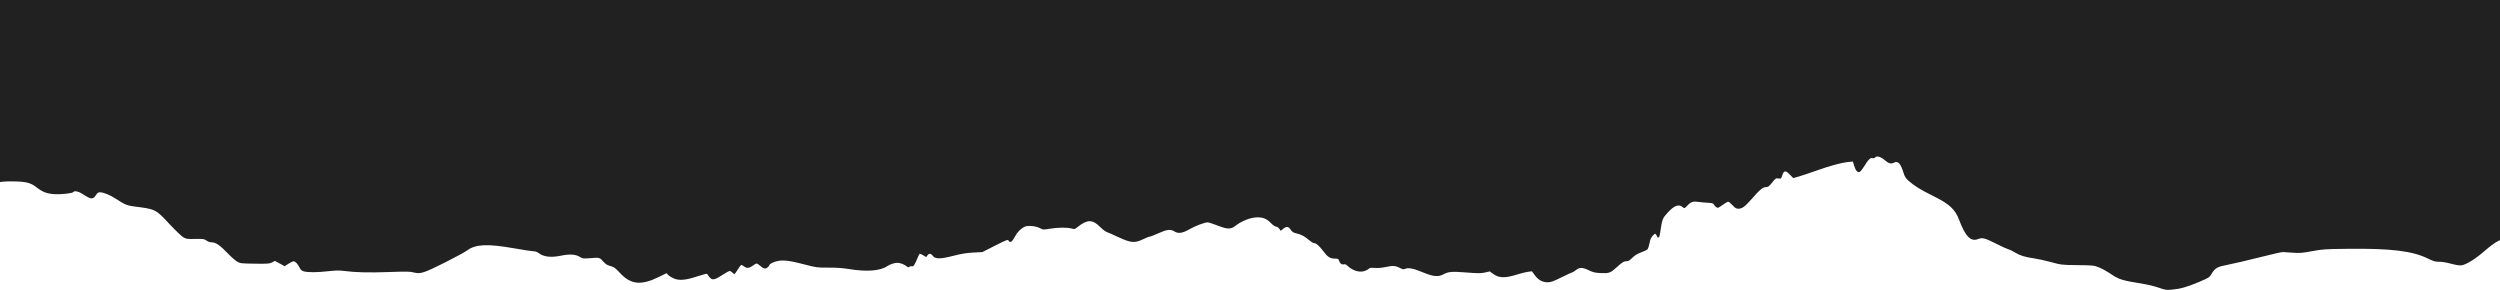 <svg width="1920" height="223" viewBox="0 0 1920 223" fill="none" xmlns="http://www.w3.org/2000/svg">
<path fill-rule="evenodd" clip-rule="evenodd" d="M503.305 -145.224C502.702 -145.073 500.833 -143.919 499.152 -142.661C495.58 -139.987 491.873 -138.612 488.299 -138.634C485.932 -138.649 485.461 -138.363 481.73 -134.634C476.793 -129.699 475.398 -129.261 464.109 -129.105L455.834 -128.99L450.794 -126.432L445.754 -123.874L438.367 -124.071C432.861 -124.219 428.271 -123.892 420.333 -122.789C414.477 -121.975 407.291 -121.273 404.365 -121.229C399.705 -121.16 398.497 -121.371 394.624 -122.931C390.468 -124.606 389.705 -124.716 381.928 -124.766C375.129 -124.809 372.83 -124.588 369.03 -123.523C362.329 -121.645 359.525 -120.01 353.197 -114.287C341.034 -103.286 335.354 -99.63 329.39 -98.96C326.237 -98.606 320.935 -99.41 313.222 -101.414C307.056 -103.015 301.493 -103.093 298.743 -101.615C297.136 -100.752 295.4 -100.499 291.053 -100.494C286.414 -100.489 284.94 -100.249 282.577 -99.112C279.716 -97.737 279.716 -97.737 275.483 -98.789C269.546 -100.264 261.357 -101.081 256.478 -100.686C249.904 -100.152 241.706 -98.831 238.647 -97.812C235.883 -96.892 230.497 -96.933 228.304 -97.892C227.591 -98.203 226.878 -97.645 225.591 -95.771C223.913 -93.326 223.74 -93.235 221.128 -93.417C219.633 -93.522 214.33 -93.223 209.343 -92.753C204.356 -92.284 199.044 -91.906 197.539 -91.915C195.901 -91.924 193.526 -91.357 191.62 -90.502C186.4 -88.162 178.903 -86.307 168.279 -84.726C157.208 -83.078 149.7 -81.49 146.287 -80.072C144.378 -79.279 143.545 -79.251 140.647 -79.878C135.314 -81.034 131.27 -80.354 124.88 -77.227C119.569 -74.629 119.114 -74.512 115.408 -74.806C113.092 -74.989 108.409 -76.161 103.848 -77.698C93.886 -81.055 89.11 -81.466 82.174 -79.566C77.74 -78.351 76.001 -78.223 64.548 -78.27C52.334 -78.32 51.763 -78.374 49.846 -79.666C47.235 -81.426 44.443 -81.377 40.028 -79.492C38.072 -78.657 34.932 -77.444 33.05 -76.797L29.628 -75.621L25.273 -77.899L20.919 -80.178L15.696 -79.708C12.825 -79.449 8.325 -79.236 5.699 -79.235C1.437 -79.233 0.706 -79.401 -1.088 -80.788C-3.935 -82.989 -5.006 -83.198 -8.908 -82.308C-12.543 -81.48 -14.331 -81.648 -15.835 -82.959C-16.608 -83.634 -17.06 -83.546 -18.793 -82.384C-19.919 -81.629 -23.189 -79.759 -26.06 -78.228L-31.281 -75.445L-34.641 -76.558C-39.077 -78.028 -47.514 -78.082 -51.504 -76.666L-54.369 -75.65L-57.722 -78.894C-61.712 -82.754 -65.089 -84.623 -68.946 -85.105C-72.066 -85.495 -76.555 -84.313 -78.994 -82.459C-80.152 -81.578 -80.807 -81.479 -82.425 -81.937C-85.32 -82.757 -87.975 -81.686 -90.996 -78.477C-105.658 -62.901 -106.07 -62.672 -122.664 -60.892C-125.236 -60.616 -130.464 -60.757 -136.255 -61.259C-145.31 -62.042 -149.438 -61.944 -152.355 -60.875C-155.707 -59.647 -159.238 -63.473 -164.54 -74.081C-166.674 -78.352 -168.524 -81.744 -168.65 -81.62C-169.082 -81.193 -170.723 -65.511 -172.998 -40.067C-174.249 -26.074 -176.243 -5.308 -177.429 6.08C-178.615 17.469 -180.452 35.572 -181.509 46.31C-183.31 64.592 -185.634 85.188 -189.285 115.229C-192.044 137.926 -193.68 156.713 -192.938 157.179C-192.441 157.491 -192.46 159.656 -193.013 165.666L-193.755 173.734L-192.177 177.837C-187.341 190.415 -182.172 192.303 -172.172 185.141C-170.857 184.2 -169.429 183.432 -168.999 183.435C-168.568 183.438 -167.813 182.672 -167.322 181.733C-166.184 179.564 -162.142 176.374 -160.543 176.384C-159.871 176.388 -157.895 176.936 -156.152 177.602L-152.983 178.812L-148.488 176.766C-142.948 174.244 -138.71 173.32 -134.701 173.759C-130.649 174.204 -127.584 175.869 -122.91 180.166C-118.364 184.344 -116.265 185.001 -112.259 183.497C-110.78 182.943 -107.576 180.866 -105.139 178.884C-102.703 176.901 -99.483 174.371 -97.985 173.263C-95.403 171.351 -95.22 171.303 -94.476 172.336C-93.736 173.362 -93.653 173.332 -93.071 171.824C-92.73 170.943 -92.449 170.021 -92.448 169.775C-92.446 169.53 -92.029 167.957 -91.519 166.278C-90.149 161.758 -89.054 161.434 -84.088 164.079C-79.337 166.61 -78.008 166.747 -76.739 164.833C-75.404 162.82 -73.171 162.101 -68.731 162.255C-65.105 162.381 -64.636 162.24 -61.329 160.029C-49.191 151.916 -36.422 147.267 -24.134 146.486C-18.245 146.112 -16.959 145.815 -12.2 143.729C-3.692 140 0.165 139.22 9.696 139.304C19.745 139.392 23.505 140.311 27.904 143.754C32.718 147.523 36.042 148.785 42.045 149.125C47.231 149.418 55.787 148.428 56.39 147.465C57.211 146.153 60.698 147.096 64.565 149.675C69.91 153.24 71.563 153.239 73.794 149.674C74.761 148.128 75.448 147.671 76.789 147.68C79.549 147.697 84.526 149.74 89.051 152.712C95.598 157.013 97.611 157.863 102.818 158.529C119.687 160.687 119.402 160.545 130.269 172.179C134.667 176.886 139.357 181.388 140.693 182.184C142.936 183.519 143.644 183.621 149.942 183.517C156.219 183.413 156.907 183.511 158.563 184.747C159.694 185.59 161.21 186.096 162.636 186.105C165.704 186.124 169.043 188.412 174.775 194.423C177.323 197.094 180.568 199.972 181.988 200.818C184.493 202.31 184.889 202.358 195.676 202.508C205.682 202.646 206.999 202.547 208.952 201.513L211.119 200.365L214.875 202.405L218.631 204.445L221.493 202.572C223.067 201.542 224.841 200.702 225.435 200.706C226.835 200.715 228.516 202.448 230.005 205.417C230.924 207.25 231.699 207.933 233.41 208.42C236.485 209.297 243.759 209.242 252.337 208.279C257.705 207.676 260.762 207.62 264.082 208.062C272.827 209.229 283.097 209.485 298.675 208.926C311.883 208.452 314.962 208.498 317.625 209.211C322.818 210.601 325.386 209.794 341.472 201.72C349.414 197.733 357.151 193.538 358.663 192.396C365.13 187.516 374.476 187.085 394.948 190.724C401.887 191.958 408.561 192.974 409.777 192.981C411.103 192.99 412.596 193.479 413.504 194.205C417.366 197.287 422.922 197.988 430.745 196.379C437.356 195.02 441.864 195.258 445.014 197.134C447.539 198.637 447.917 198.694 452.795 198.301C460.454 197.683 460.601 197.717 463.224 200.741C465.088 202.889 466.231 203.623 468.775 204.303C471.56 205.048 472.521 205.744 476.129 209.631C484.484 218.63 492.372 219.418 506.127 212.625L511.887 209.781L513.139 211.133C513.828 211.877 515.752 213.082 517.416 213.811C521.649 215.666 526.637 215.217 535.847 212.149C540.134 210.721 543.032 210.03 543.155 210.406C543.266 210.749 544.016 211.823 544.821 212.793C546.969 215.384 548.744 215.118 554.472 211.352C557.17 209.578 559.832 208.129 560.389 208.133C560.946 208.136 561.88 208.675 562.464 209.33C563.048 209.985 563.732 210.522 563.983 210.523C564.234 210.525 565.419 208.934 566.616 206.988C567.813 205.042 569.049 203.451 569.364 203.453C569.679 203.455 570.699 204.029 571.63 204.728C573.634 206.231 575.656 205.949 578.565 203.761C580.9 202.003 581.219 202.003 583.287 203.748C586.338 206.323 587.512 206.72 589.078 205.707C589.847 205.208 590.646 204.276 590.854 203.635C591.09 202.906 592.451 202.021 594.482 201.274C599.763 199.333 604.687 199.681 616.903 202.861C627.214 205.545 627.525 205.588 636.307 205.542C642.559 205.51 647.266 205.835 652.022 206.629C665.422 208.863 675.936 208.08 681.359 204.444C683.726 202.856 686.917 201.83 689.454 201.841C691.387 201.849 695.001 203.295 696.477 204.65C697.307 205.412 697.692 205.459 698.39 204.886C698.87 204.492 699.774 204.335 700.399 204.538C701.565 204.917 702.527 203.397 705.058 197.174C705.581 195.889 706.231 194.839 706.501 194.841C706.772 194.842 707.98 195.435 709.186 196.157L711.377 197.471L712.247 196.177C713.413 194.44 714.993 194.555 716.371 196.474C718.212 199.04 722.15 199.038 732.171 196.467C738.261 194.904 742.312 194.241 747.45 193.967L754.442 193.594L764.21 188.656C773.011 184.208 774.035 183.822 774.562 184.759C775.705 186.794 777.198 185.951 779.223 182.124C781.203 178.384 783.494 175.953 786.647 174.248C789.028 172.96 795.281 173.465 798.659 175.22C801.117 176.496 801.292 176.506 806.34 175.655C812.45 174.623 819.935 174.564 823.056 175.522C825.174 176.172 825.421 176.101 827.862 174.151C834.974 168.465 839.145 168.481 844.797 174.213C846.586 176.027 848.864 177.789 849.86 178.129C850.855 178.469 854.848 180.23 858.731 182.044C868.361 186.541 871.405 186.833 877.597 183.857C880.028 182.689 882.443 181.735 882.963 181.738C883.483 181.742 886.527 180.562 889.727 179.117C896.304 176.147 898.962 175.86 902.031 177.787C904.932 179.608 908.261 179.101 913.606 176.026C918.054 173.468 925.207 170.767 927.515 170.774C928.243 170.776 931.694 171.888 935.183 173.243C942.8 176.203 945.315 176.215 948.971 173.309C953.104 170.026 959.765 167.293 964.371 166.992C969.617 166.649 972.655 167.781 976.132 171.373C977.652 172.944 979.262 174.054 980.028 174.059C980.763 174.063 981.834 174.765 982.482 175.668L983.631 177.269L985.568 175.656C988.011 173.623 989.584 173.852 991.333 176.493C992.462 178.198 993.297 178.707 996.004 179.341C999.573 180.176 1001.92 181.462 1005.66 184.632C1006.98 185.751 1008.5 186.671 1009.04 186.676C1010.78 186.694 1013.25 188.81 1016.25 192.851C1019.61 197.379 1021.5 198.59 1025.24 198.614C1027.47 198.628 1027.95 198.84 1028.29 199.965C1028.97 202.253 1030.33 203.398 1031.9 203.012C1032.95 202.756 1033.77 203.068 1034.92 204.172C1039.16 208.239 1045.06 209.719 1049.05 207.716C1050.39 207.043 1051.63 206.252 1051.81 205.96C1052 205.668 1053.83 205.575 1055.88 205.753C1058.25 205.959 1061.17 205.735 1063.84 205.144C1069.56 203.878 1071.56 203.98 1074.91 205.701C1076.98 206.768 1078.04 207.017 1078.81 206.614C1081.19 205.355 1085.46 206.079 1092.03 208.862C1100.48 212.434 1104.41 212.882 1108.45 210.735C1112.52 208.569 1114.84 208.383 1126.53 209.289C1135.4 209.978 1137.48 209.974 1140.57 209.265L1144.19 208.432L1146.44 210.134C1151.05 213.625 1155.67 213.794 1165.14 210.821C1168.22 209.855 1172.05 208.905 1173.65 208.711L1176.55 208.358L1178.6 211.207C1181.3 214.949 1184.47 216.757 1188.41 216.794C1191 216.818 1192.64 216.242 1199.15 213.023C1203.37 210.933 1207.09 209.225 1207.42 209.227C1207.74 209.229 1209.01 208.438 1210.25 207.469C1213.14 205.192 1215.26 205.222 1220.28 207.612C1223.6 209.192 1225.08 209.529 1229.55 209.728C1235.73 210.002 1236.95 209.554 1241.55 205.324C1245.68 201.526 1247.2 200.598 1249.28 200.599C1250.61 200.601 1251.72 199.942 1253.59 198.016C1255.38 196.192 1257.34 194.971 1260.29 193.866C1262.58 193.006 1264.81 191.944 1265.26 191.506C1265.7 191.069 1266.41 188.926 1266.83 186.744C1267.41 183.789 1268.05 182.313 1269.36 180.963C1271.05 179.209 1271.14 179.187 1271.94 180.299C1272.39 180.93 1272.76 181.662 1272.76 181.926C1272.76 182.189 1273.14 182.407 1273.61 182.41C1274.17 182.414 1274.6 181.472 1274.87 179.606C1276.56 168.138 1276.64 167.922 1280.56 163.56C1285.83 157.686 1289.42 156.415 1292.57 159.296C1293.54 160.182 1293.78 160.077 1295.99 157.799C1298.81 154.896 1300.28 154.442 1304.75 155.096C1306.59 155.366 1309.8 155.659 1311.88 155.749C1314.87 155.879 1315.78 156.142 1316.23 157.013C1316.92 158.352 1318.4 159.603 1319.3 159.609C1319.67 159.611 1321.4 158.556 1323.15 157.265C1324.9 155.973 1326.74 154.919 1327.24 154.923C1327.74 154.926 1329.24 156.134 1330.57 157.607C1332.54 159.779 1333.38 160.288 1335.01 160.297C1338.02 160.313 1340.18 158.695 1345.85 152.183C1351.69 145.478 1353.97 143.645 1356.48 143.661C1357.92 143.67 1358.74 143.041 1361 140.203C1363.61 136.935 1363.89 136.754 1365.83 137.058C1367.86 137.374 1367.92 137.322 1368.8 134.593C1370.03 130.822 1371.34 130.716 1374.64 134.122L1377.19 136.764L1381.11 135.669C1383.26 135.067 1389.43 133.012 1394.81 131.101C1405.76 127.218 1414.09 124.958 1419.43 124.419L1423 124.059L1423.99 127.275C1425.2 131.205 1426.72 132.823 1428.39 131.946C1429.02 131.611 1430.62 129.535 1431.95 127.332C1434.92 122.4 1436.38 121.008 1438.12 121.475C1438.95 121.698 1439.68 121.483 1440.12 120.886C1441.22 119.395 1444.6 120.4 1447.66 123.132C1450.41 125.587 1452.39 126.085 1454.66 124.887C1457.65 123.31 1459.73 125.591 1461.96 132.889C1462.77 135.552 1463.64 136.923 1465.69 138.77C1469.77 142.461 1475.23 145.858 1483.96 150.139C1496.99 156.534 1501.48 160.583 1504.55 168.729C1509.42 181.624 1513.53 185.819 1519.14 183.61C1522.5 182.289 1524.36 182.769 1533.22 187.248C1537.36 189.337 1541.53 191.236 1542.49 191.468C1543.45 191.7 1545.71 192.795 1547.5 193.901C1551.3 196.252 1555.3 197.483 1562.26 198.448C1565.02 198.83 1570.87 200.12 1575.25 201.313C1583.12 203.458 1583.36 203.484 1595.62 203.621C1607.7 203.755 1608.15 203.804 1612.08 205.403C1614.3 206.308 1617.91 208.252 1620.09 209.724C1627.67 214.839 1628.91 215.229 1646.92 218.184C1650.15 218.714 1655.17 219.983 1658.08 221.004C1662.89 222.691 1663.78 222.825 1667.86 222.469C1674.4 221.898 1679.62 220.429 1688.67 216.611C1696.45 213.332 1696.78 213.125 1698.47 210.329C1701.24 205.737 1702.85 204.859 1711.51 203.201C1715.72 202.395 1726.49 199.881 1735.44 197.614C1744.39 195.346 1752.39 193.525 1753.2 193.565C1754.01 193.605 1757.47 193.837 1760.88 194.08C1766.3 194.467 1768.16 194.32 1775.66 192.91C1783.6 191.419 1785.64 191.282 1802.86 191.087C1836.29 190.707 1852.59 192.684 1864.7 198.591C1869.08 200.728 1870.38 201.104 1873.15 201.023C1875.14 200.964 1878.74 201.549 1882.31 202.51C1886.19 203.558 1888.94 203.983 1890.42 203.766C1894.15 203.216 1901.18 198.846 1908.21 192.698C1911.93 189.447 1916.27 186.23 1918.01 185.431C1919.73 184.643 1922.46 183.121 1924.07 182.05C1929.82 178.229 1931.63 177.929 1947.15 178.225C1955.77 178.389 1962.41 178.244 1964.64 177.841C1967.36 177.351 1973.87 177.419 1991.24 178.117C2015.27 179.082 2019.77 179.138 2046.57 178.794L2062.96 178.585L2067.26 176.634C2069.63 175.56 2074.65 172.437 2078.42 169.693C2082.2 166.949 2085.87 164.308 2086.58 163.824C2087.82 162.975 2087.84 162.77 2087.25 158.017C2086.78 154.309 2086.81 152.551 2087.34 150.914C2087.95 149.048 2087.69 146.118 2085.52 130.37C2082.66 109.735 2082.16 105.7 2075.07 46.834C2072.29 23.699 2068.62 -8.425 2066.92 -24.552C2065.22 -40.68 2063.33 -57.342 2062.73 -61.578C2062.12 -65.815 2061.13 -75.278 2060.51 -82.608C2059.11 -99.336 2057.56 -113.435 2057.26 -112.08C2057.14 -111.511 2056.96 -111.046 2056.86 -111.046C2056.77 -111.047 2054.95 -112.232 2052.82 -113.679C2045.28 -118.815 2037.07 -120.796 2028.32 -119.589C2022.4 -118.77 2013.56 -116.049 2010.14 -113.986C2000.28 -108.044 1996.06 -107.605 1985.22 -111.398C1979.45 -113.417 1978.46 -113.609 1977.25 -112.945C1974.59 -111.491 1971.36 -112.02 1965.66 -114.847C1955.94 -119.661 1953.69 -119.679 1948.66 -114.978C1943.62 -110.266 1937.8 -109.513 1927.1 -112.188C1919.31 -114.139 1917.06 -114.197 1912.63 -112.559C1909.5 -111.402 1908.36 -111.29 1903.16 -111.622C1899.91 -111.83 1894.63 -112.641 1891.42 -113.426L1885.58 -114.853L1884.21 -117.729C1881.54 -123.365 1880.03 -123.977 1876.48 -120.865C1871.32 -116.345 1870.11 -116.074 1867.3 -118.806C1863.03 -122.95 1860.42 -123.428 1852.39 -121.542C1844.78 -119.756 1844.61 -119.754 1838.75 -121.351C1832.2 -123.137 1822.46 -123.213 1811.32 -121.565C1800.82 -120.012 1797.75 -119.452 1793.61 -118.333C1789.48 -117.215 1786.44 -117.953 1784.57 -120.529C1782.88 -122.853 1780.34 -124.21 1778.65 -123.689C1777.93 -123.468 1775.86 -122.136 1774.04 -120.727C1770.37 -117.879 1768.34 -117.526 1766.63 -119.437C1766.02 -120.126 1764.72 -121.103 1763.74 -121.608C1762.77 -122.113 1760.03 -123.96 1757.66 -125.712C1752.24 -129.713 1750.18 -130.171 1745.46 -128.426C1735.45 -124.722 1735.13 -124.648 1732.36 -125.409C1730.02 -126.049 1729.49 -125.99 1727.25 -124.845C1725.01 -123.702 1723.8 -123.568 1715.88 -123.582C1706.21 -123.6 1706.3 -123.625 1699.7 -118.91C1698.62 -118.133 1696.28 -117.088 1694.52 -116.586C1692.75 -116.084 1690.38 -114.866 1689.24 -113.88C1688.11 -112.894 1686.91 -112.255 1686.59 -112.46C1685 -113.455 1681.92 -109.371 1680.82 -104.819L1680.39 -103.045L1679.83 -105.555C1679.31 -107.87 1679.15 -108.038 1677.73 -107.704C1674.88 -107.04 1671.46 -105.073 1668.76 -102.547C1666.63 -100.549 1664.71 -99.561 1659.28 -97.645C1647.56 -93.517 1645.96 -93.31 1632.14 -94.127C1613.69 -95.218 1607.86 -95.14 1604.28 -93.754C1600.52 -92.293 1599.18 -92.307 1590.22 -93.897C1586.23 -94.606 1582.3 -95.024 1581.49 -94.825C1580.35 -94.547 1579.53 -93.425 1577.91 -89.926C1575.32 -84.324 1574.45 -83.588 1572.62 -85.448C1571.73 -86.348 1571.59 -86.327 1570.77 -85.164C1569.56 -83.464 1567.05 -83.567 1564.57 -85.417C1563.47 -86.238 1561.15 -87.617 1559.42 -88.484C1556.64 -89.869 1555.75 -90.025 1552.04 -89.783C1545.54 -89.358 1532.53 -84.995 1519.74 -78.956C1504.55 -71.781 1502.87 -71.336 1489.48 -70.942C1477.55 -70.591 1472.83 -70.635 1452.84 -71.286C1445.53 -71.524 1438.58 -72.019 1437.4 -72.387C1435.51 -72.974 1434.83 -72.867 1431.85 -71.524C1428.25 -69.901 1425.7 -69.618 1423.84 -70.634C1423.21 -70.975 1422.7 -71.026 1422.69 -70.749C1422.69 -70.471 1421.82 -69.129 1420.76 -67.766C1417.71 -63.837 1414.48 -63.457 1404.15 -65.814C1401.03 -66.525 1399.27 -67.383 1396.39 -69.598C1390.44 -74.168 1383.96 -76.17 1374.85 -76.255C1368.09 -76.318 1359.85 -77.39 1356.29 -78.67C1354.53 -79.302 1350.47 -80.018 1347.29 -80.259C1344.1 -80.501 1337.15 -81.389 1331.84 -82.233L1322.19 -83.768L1320.18 -81.446C1314.88 -75.319 1308.83 -75.934 1298.76 -83.625L1294.44 -86.919L1291.38 -85.604C1287.12 -83.775 1280.07 -83.497 1272.42 -84.856L1266.46 -85.915L1263.91 -83.507C1262.5 -82.183 1260.26 -80.548 1258.92 -79.874C1254.35 -77.575 1247.78 -78.589 1242.5 -82.409C1240.84 -83.604 1240.7 -83.613 1238.83 -82.657C1235.74 -81.081 1231.24 -81.472 1224.03 -83.939C1220.54 -85.135 1217.17 -86.116 1216.53 -86.12C1215.9 -86.124 1215.08 -86.686 1214.73 -87.367C1213.65 -89.417 1209.97 -93.284 1208.22 -94.202C1206.14 -95.299 1202.03 -95.329 1198.97 -94.268C1196.82 -93.523 1196.13 -93.561 1192 -94.648C1187.68 -95.784 1187.26 -95.8 1184.9 -94.912C1183.51 -94.392 1182.06 -93.584 1181.67 -93.115C1181.27 -92.646 1180.22 -92.267 1179.33 -92.273C1178.43 -92.279 1176.43 -91.732 1174.89 -91.058L1172.07 -89.833L1170.4 -91.086C1169.48 -91.775 1167.99 -92.345 1167.08 -92.35C1166.18 -92.357 1161.32 -92.919 1156.28 -93.601C1144.9 -95.143 1145.39 -95.152 1144.56 -93.37C1143.06 -90.126 1139.44 -90.05 1135.92 -93.19C1133.99 -94.908 1133.68 -94.993 1130.59 -94.627C1127.62 -94.274 1127.13 -94.387 1125.26 -95.836C1124.12 -96.715 1121.67 -98.154 1119.81 -99.034C1115.1 -101.261 1108.13 -101.306 1102.53 -99.145C1100.41 -98.327 1095.81 -96.569 1092.3 -95.238L1085.92 -92.819L1081.95 -94.086C1075.68 -96.087 1067.41 -96.315 1055.81 -94.804C1048.46 -93.846 1042.62 -93.518 1032.16 -93.473L1018.27 -93.414L1016.22 -94.979C1015.08 -95.839 1012.26 -98.325 1009.94 -100.501C1004.51 -105.605 1001.18 -107.272 996.492 -107.231C984.141 -107.123 978.94 -107.239 975.833 -107.693C973.332 -108.057 971.791 -107.991 970.508 -107.463C968.139 -106.489 965.612 -107.522 963.507 -110.322L961.983 -112.349L954.425 -111.552C948.109 -110.886 946.057 -110.886 941.941 -111.553C937.638 -112.25 936.359 -112.229 931.841 -111.392C925.641 -110.241 922.547 -110.201 920.57 -111.246C919.76 -111.675 918.001 -111.925 916.661 -111.804C913.767 -111.543 911.815 -112.466 906.479 -116.615C901.662 -120.362 900.38 -120.851 896.487 -120.431C893.68 -120.128 892.971 -120.296 890.147 -121.938C886.469 -124.076 885.195 -123.932 883.461 -121.18C881.759 -118.479 876.843 -113.88 874.886 -113.158C872.001 -112.094 870.211 -112.48 863.946 -115.518C860.594 -117.144 856.824 -118.655 855.568 -118.875C851.991 -119.504 847.367 -117.898 843.913 -114.826C841.69 -112.849 840.542 -112.235 839.257 -112.336C837.755 -112.454 837.219 -111.98 834.76 -108.359C831.406 -103.419 827.429 -99.848 825.269 -99.837C824.417 -99.832 822.443 -100.404 820.883 -101.107C817.094 -102.814 810.805 -102.473 799.633 -99.953C791.096 -98.028 782.68 -97.468 777.934 -98.509C775.789 -98.98 775.745 -98.952 775.351 -96.924C774.88 -94.493 775.167 -94.482 764.484 -97.357C753.975 -100.184 748.596 -99.806 743.383 -95.874C741.056 -94.12 740.742 -94.109 736.748 -95.659C733.376 -96.967 731.997 -96.835 729.589 -94.975C728.35 -94.018 727.566 -93.912 724.401 -94.272L720.673 -94.695L718.623 -92.418C716.282 -89.819 716.275 -89.812 711.478 -85.528C707.53 -82.003 707.625 -82.026 697.272 -82.065C692.277 -82.084 691.288 -82.317 681.055 -85.879C667.293 -90.671 662.358 -91.301 658.62 -88.741C657.292 -87.832 655.136 -87.001 653.707 -86.849C651.501 -86.614 650.405 -86.98 645.531 -89.581C641.654 -91.65 639.641 -92.421 639.065 -92.061C638.605 -91.773 637.305 -91.54 636.178 -91.541C634.391 -91.545 633.533 -92.158 629.511 -96.31L624.894 -101.075L616.497 -101.128C609.087 -101.174 607.826 -101.329 605.767 -102.444C604.484 -103.14 602.771 -104.062 601.961 -104.493C601.151 -104.925 598.29 -105.552 595.603 -105.887C589.598 -106.636 587.835 -107.845 584.627 -113.422C581.648 -118.6 578.304 -121.48 571.03 -125.132C564.328 -128.497 558.146 -130.237 543.331 -132.925L533.295 -134.747L524.69 -139.253C513.925 -144.89 508.265 -146.471 503.305 -145.224Z" fill="#212121"/>
</svg>
